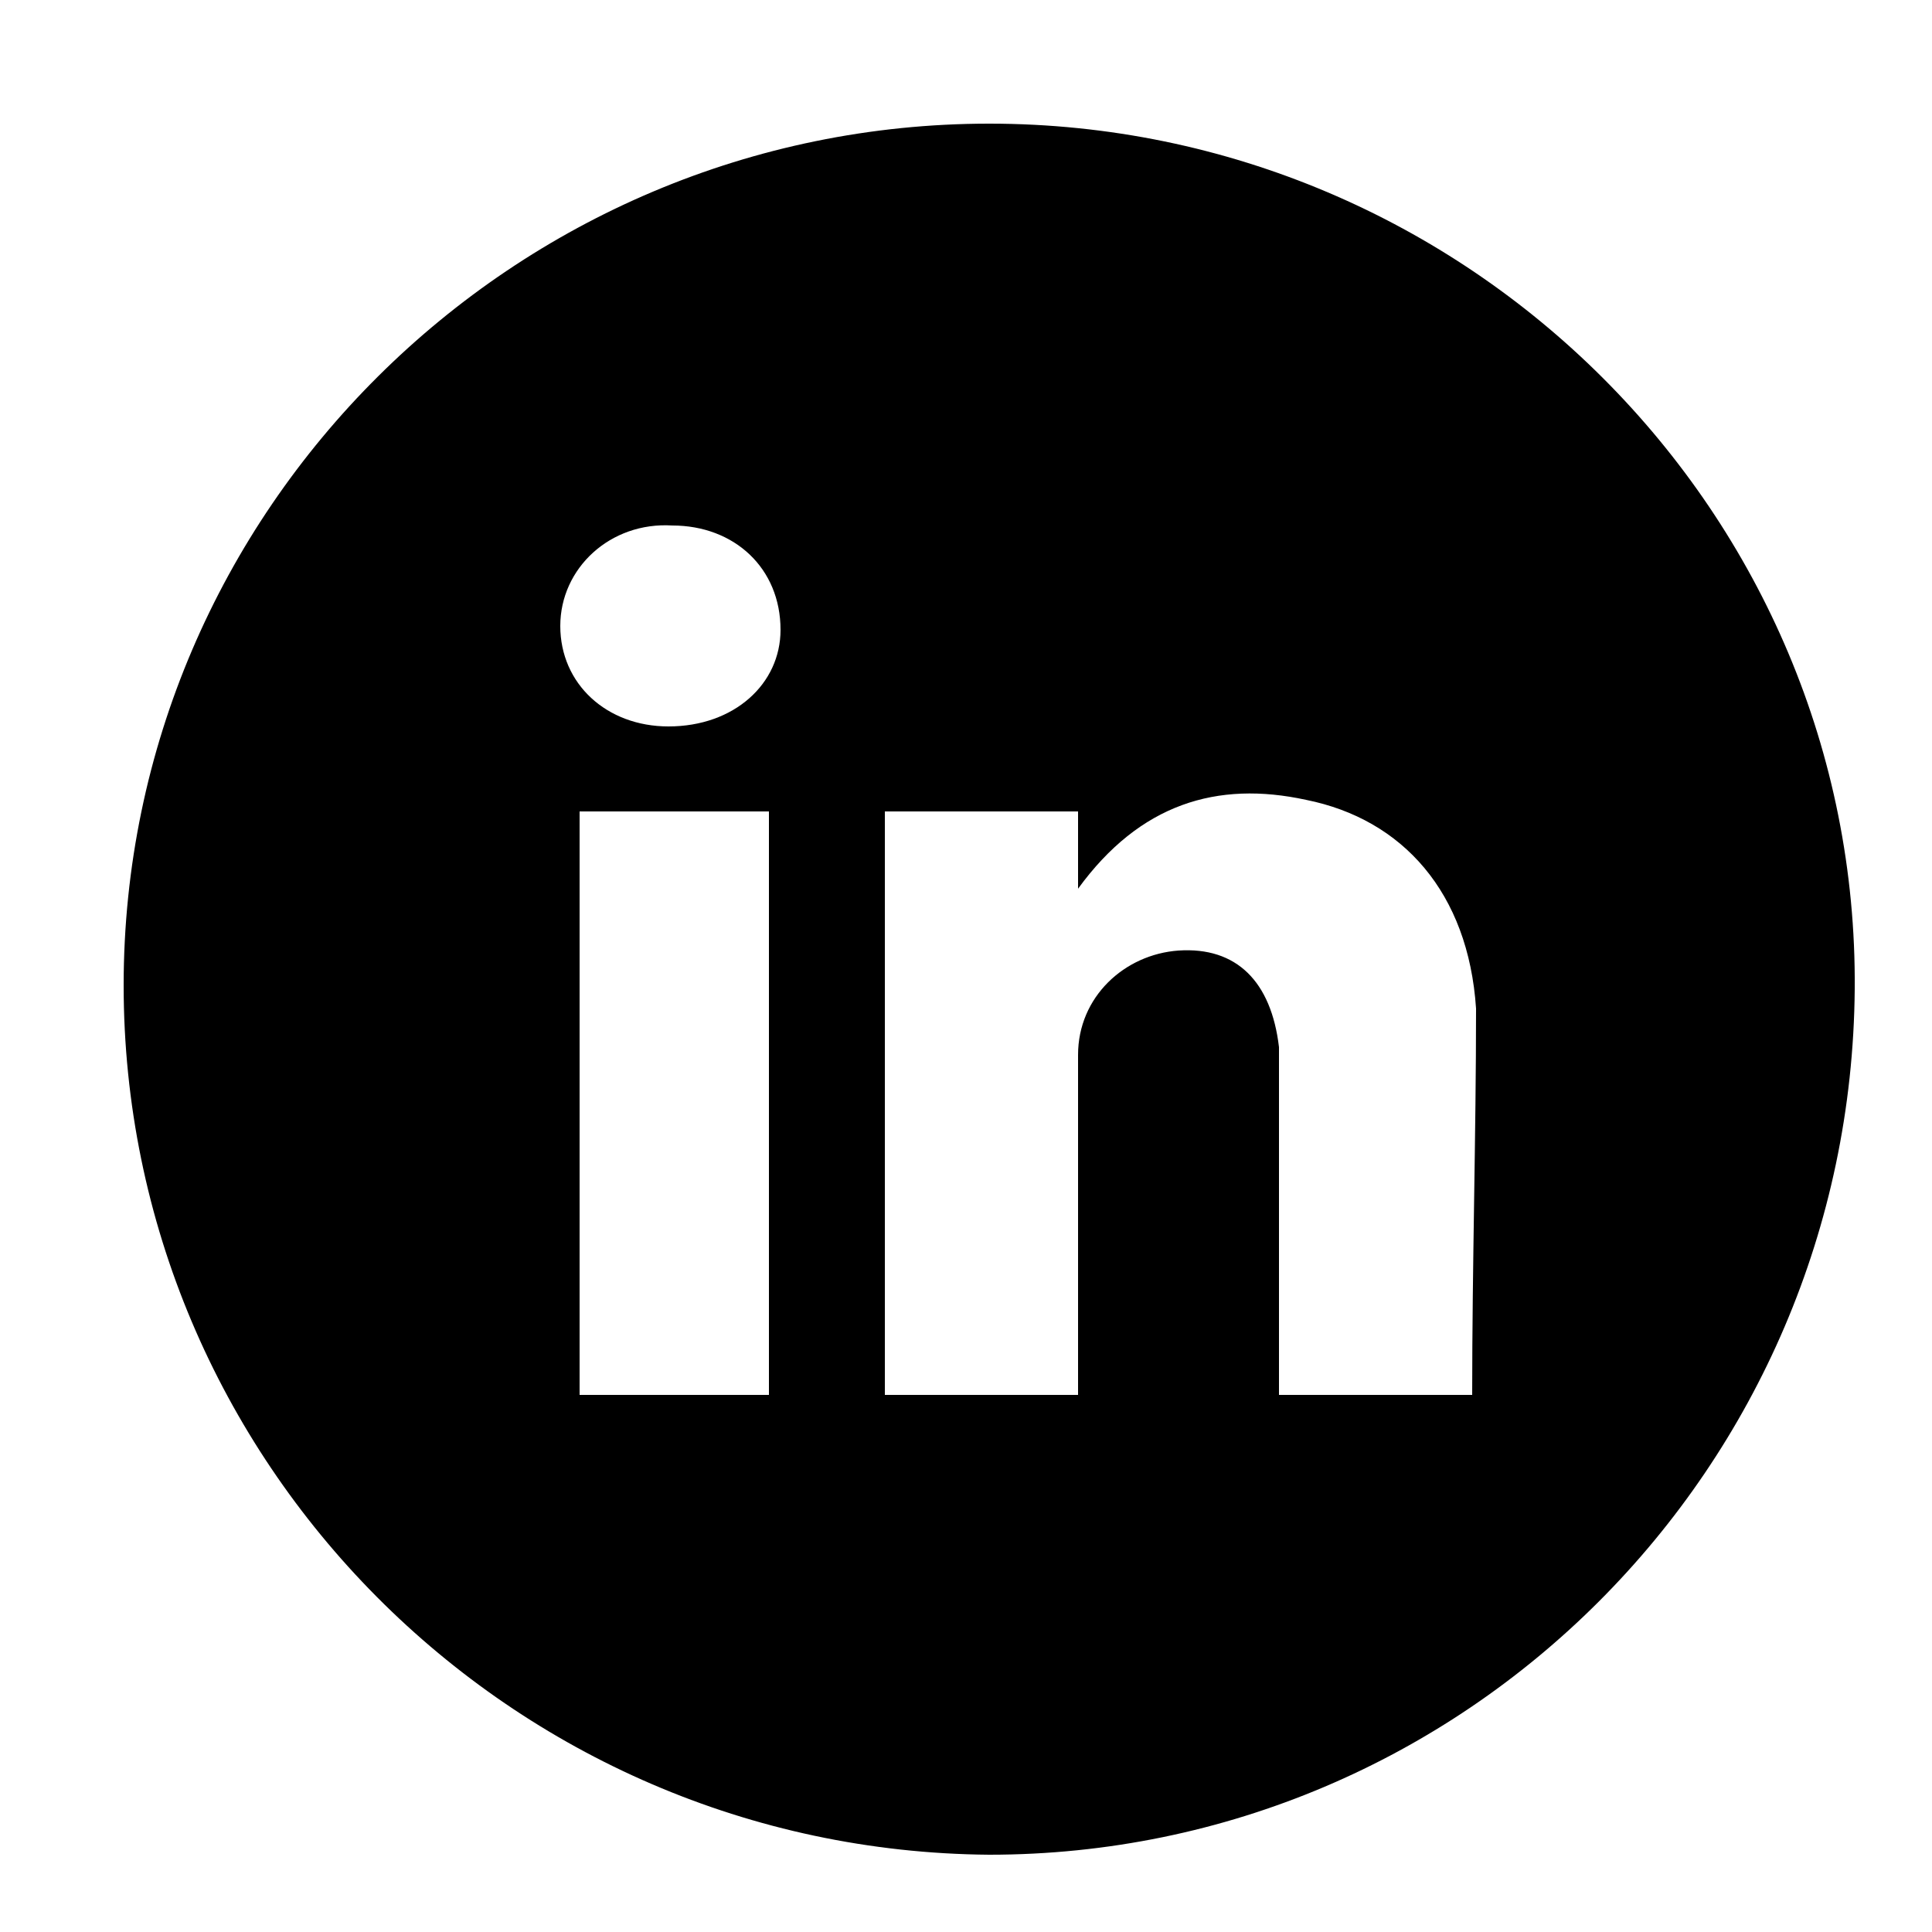 <?xml version="1.0" encoding="utf-8"?>
<!-- Generator: Adobe Illustrator 21.1.0, SVG Export Plug-In . SVG Version: 6.00 Build 0)  -->
<svg version="1.1" id="Layer_1" xmlns="http://www.w3.org/2000/svg" xmlns:xlink="http://www.w3.org/1999/xlink" x="0px" y="0px"
	 viewBox="0 0 50 50" style="enable-background:new 0 0 50 50;" xml:space="preserve">
<g>
	<path d="M25.6,3.2c-12.3,0-22.4,10-22.4,22.3C3.2,37.8,13.2,47.9,25.6,48C37.9,48,47.9,38,48,25.6C48.1,13.3,38,3.2,25.6,3.2z
		 M19.9,36.1c-1.6,0-3.2,0-4.9,0c0-5,0-10,0-15.1c1.7,0,3.3,0,4.9,0C19.9,26,19.9,31,19.9,36.1z M17.3,18.8c-1.6,0-2.8-1.1-2.8-2.6
		c0-1.5,1.3-2.7,2.9-2.6c1.6,0,2.8,1.1,2.8,2.7C20.2,17.7,19,18.8,17.3,18.8z M38.1,36.1c-1.6,0-3.2,0-5,0c0-0.3,0-0.7,0-1
		c0-2.2,0-4.4,0-6.6c0-0.5,0-0.9,0-1.4c-0.2-1.7-1.1-2.6-2.6-2.5c-1.4,0.1-2.6,1.2-2.6,2.7c0,2.5,0,5,0,7.5c0,0.4,0,0.8,0,1.3
		c-1.7,0-3.3,0-5,0c0-5,0-10.1,0-15.1c1.6,0,3.2,0,5,0c0,0.6,0,1.2,0,2c1.6-2.2,3.6-2.8,5.9-2.3c2.5,0.5,4.2,2.4,4.4,5.4
		C38.2,29.4,38.1,32.7,38.1,36.1z"/>
</g>
</svg>
